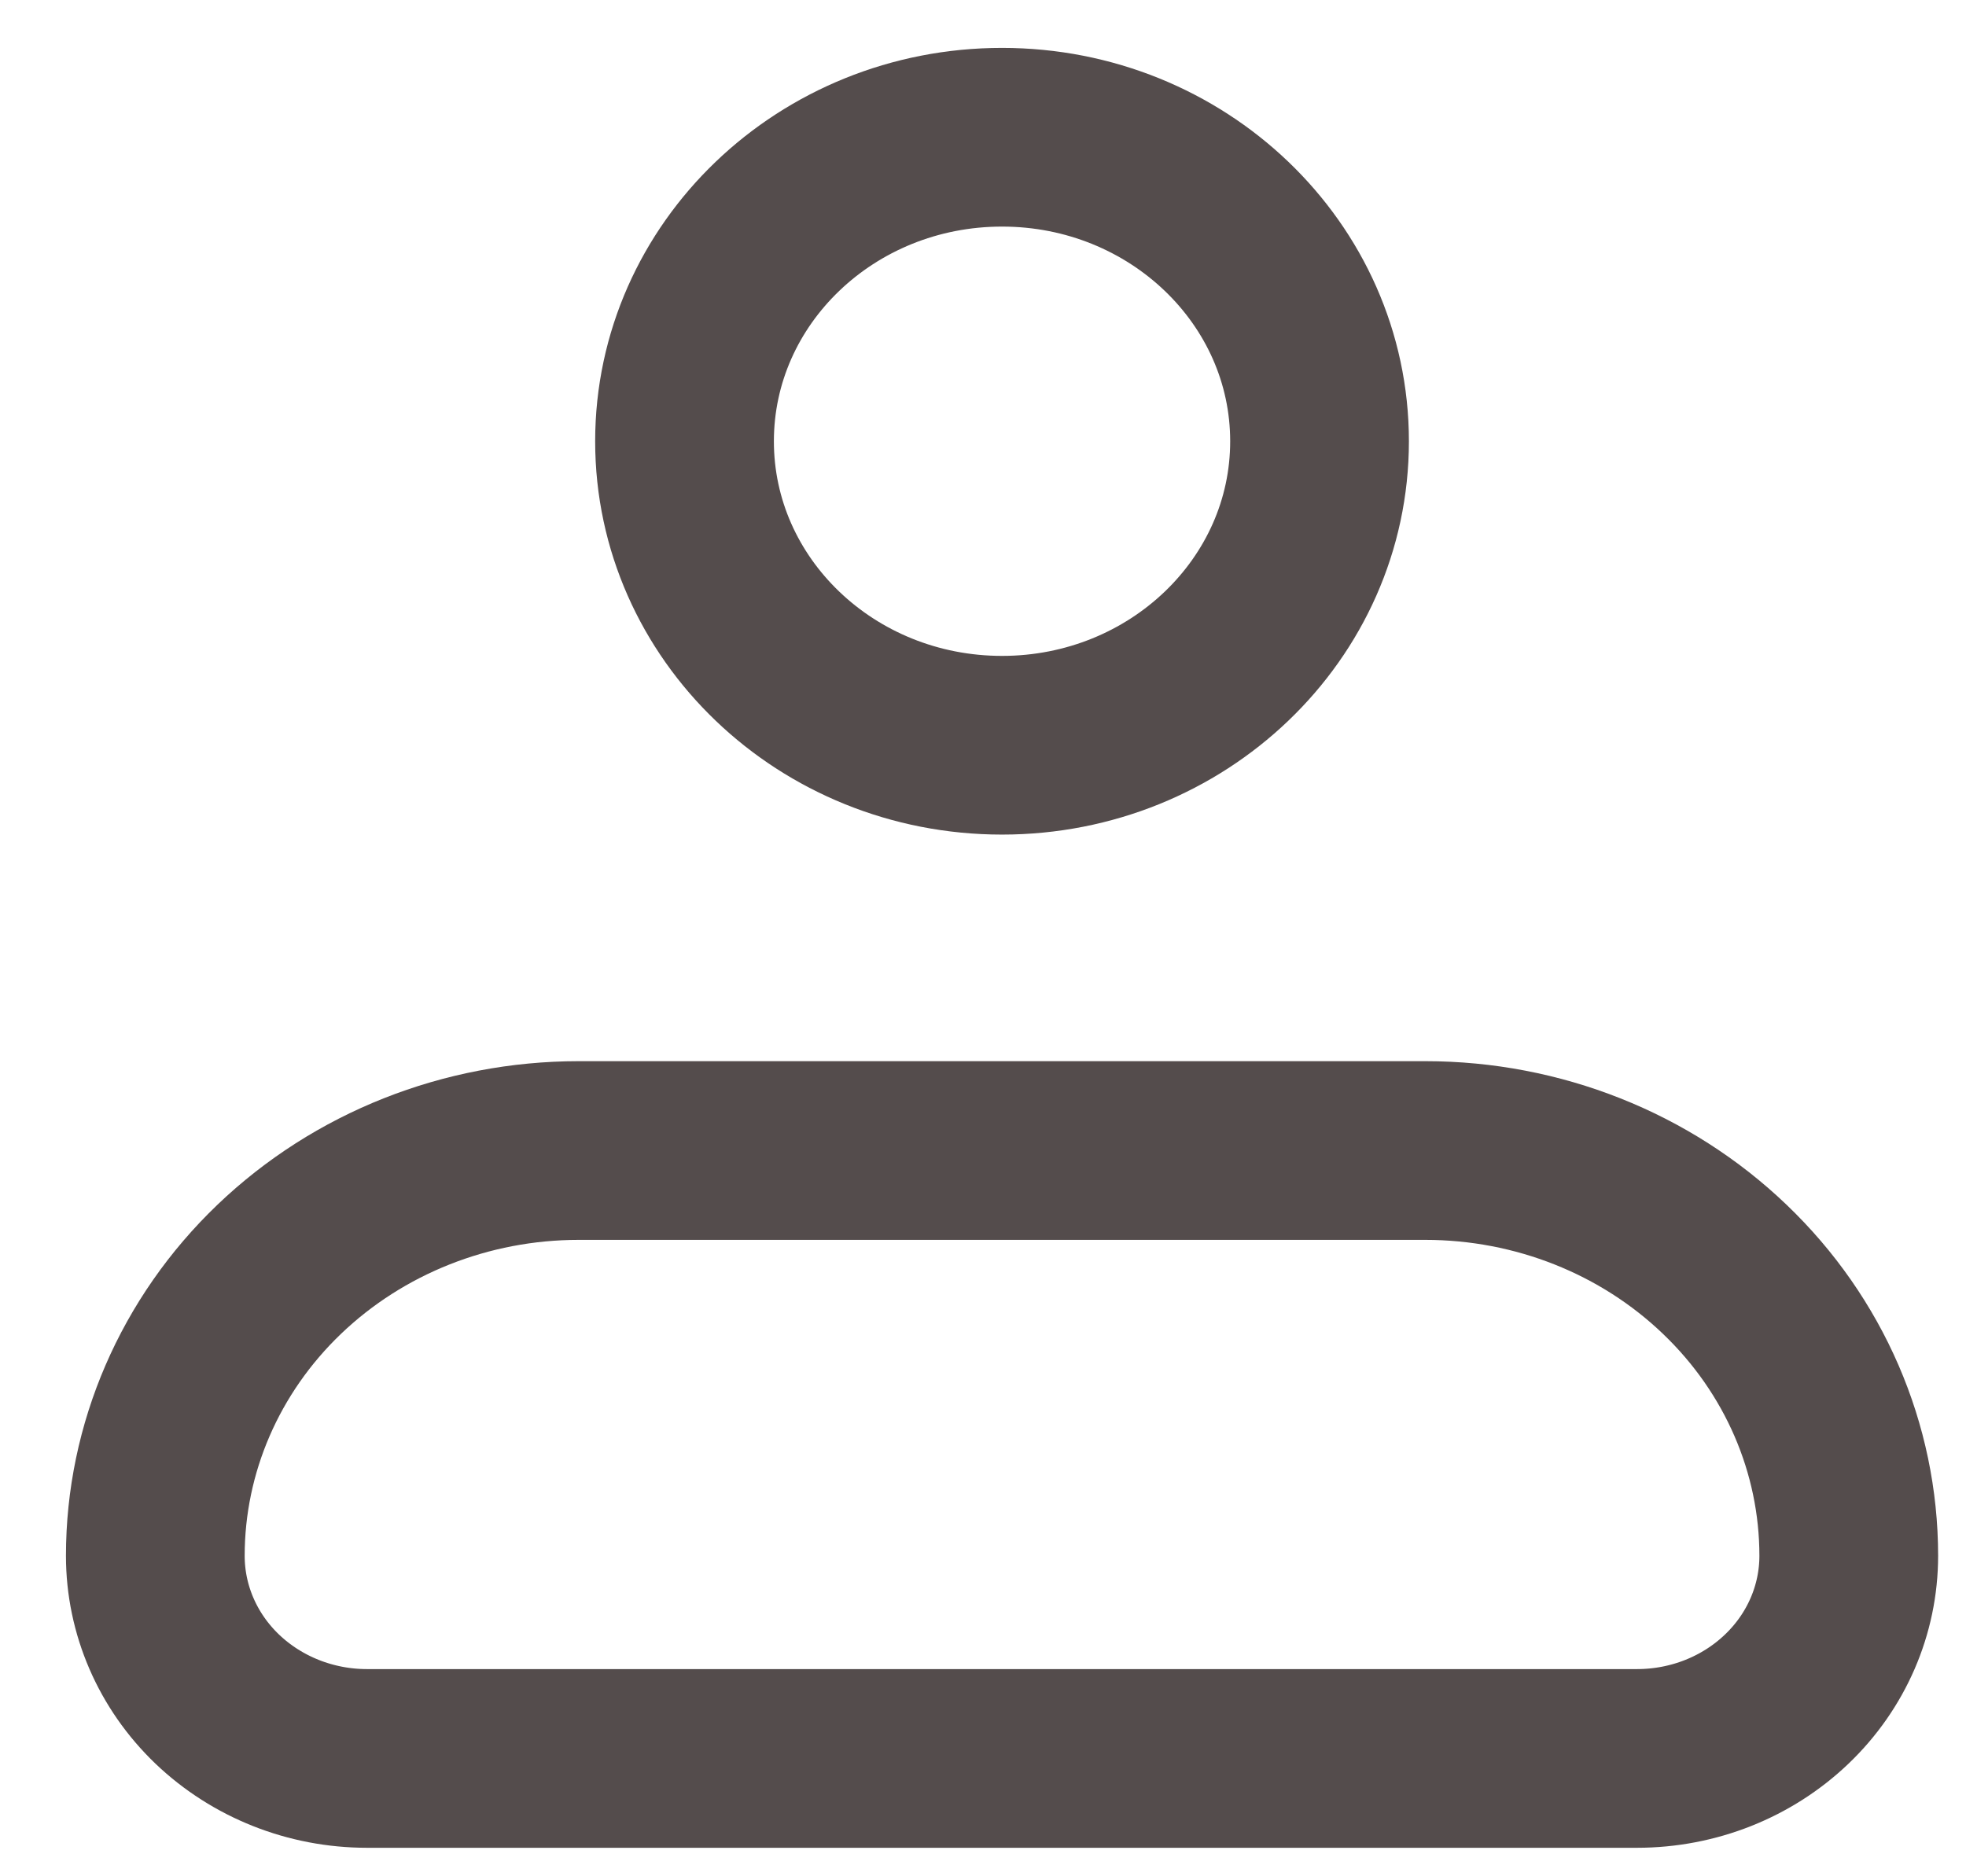 <svg width="22" height="21" viewBox="0 0 22 21" fill="none" xmlns="http://www.w3.org/2000/svg">
<path d="M1.738 17.413C1.738 16.21 2.237 15.056 3.125 14.206C4.014 13.355 5.219 12.877 6.475 12.877H15.95C17.207 12.877 18.412 13.355 19.3 14.206C20.189 15.056 20.688 16.21 20.688 17.413C20.688 18.015 20.439 18.592 19.994 19.017C19.55 19.442 18.948 19.681 18.319 19.681H4.106C3.478 19.681 2.876 19.442 2.431 19.017C1.987 18.592 1.738 18.015 1.738 17.413Z" stroke="#544C4C" stroke-width="2" stroke-linejoin="round"/>
<path d="M11.213 8.341C13.175 8.341 14.766 6.817 14.766 4.939C14.766 3.06 13.175 1.536 11.213 1.536C9.25 1.536 7.66 3.06 7.66 4.939C7.66 6.817 9.25 8.341 11.213 8.341Z" stroke="#544C4C" stroke-width="2"/>
</svg>
